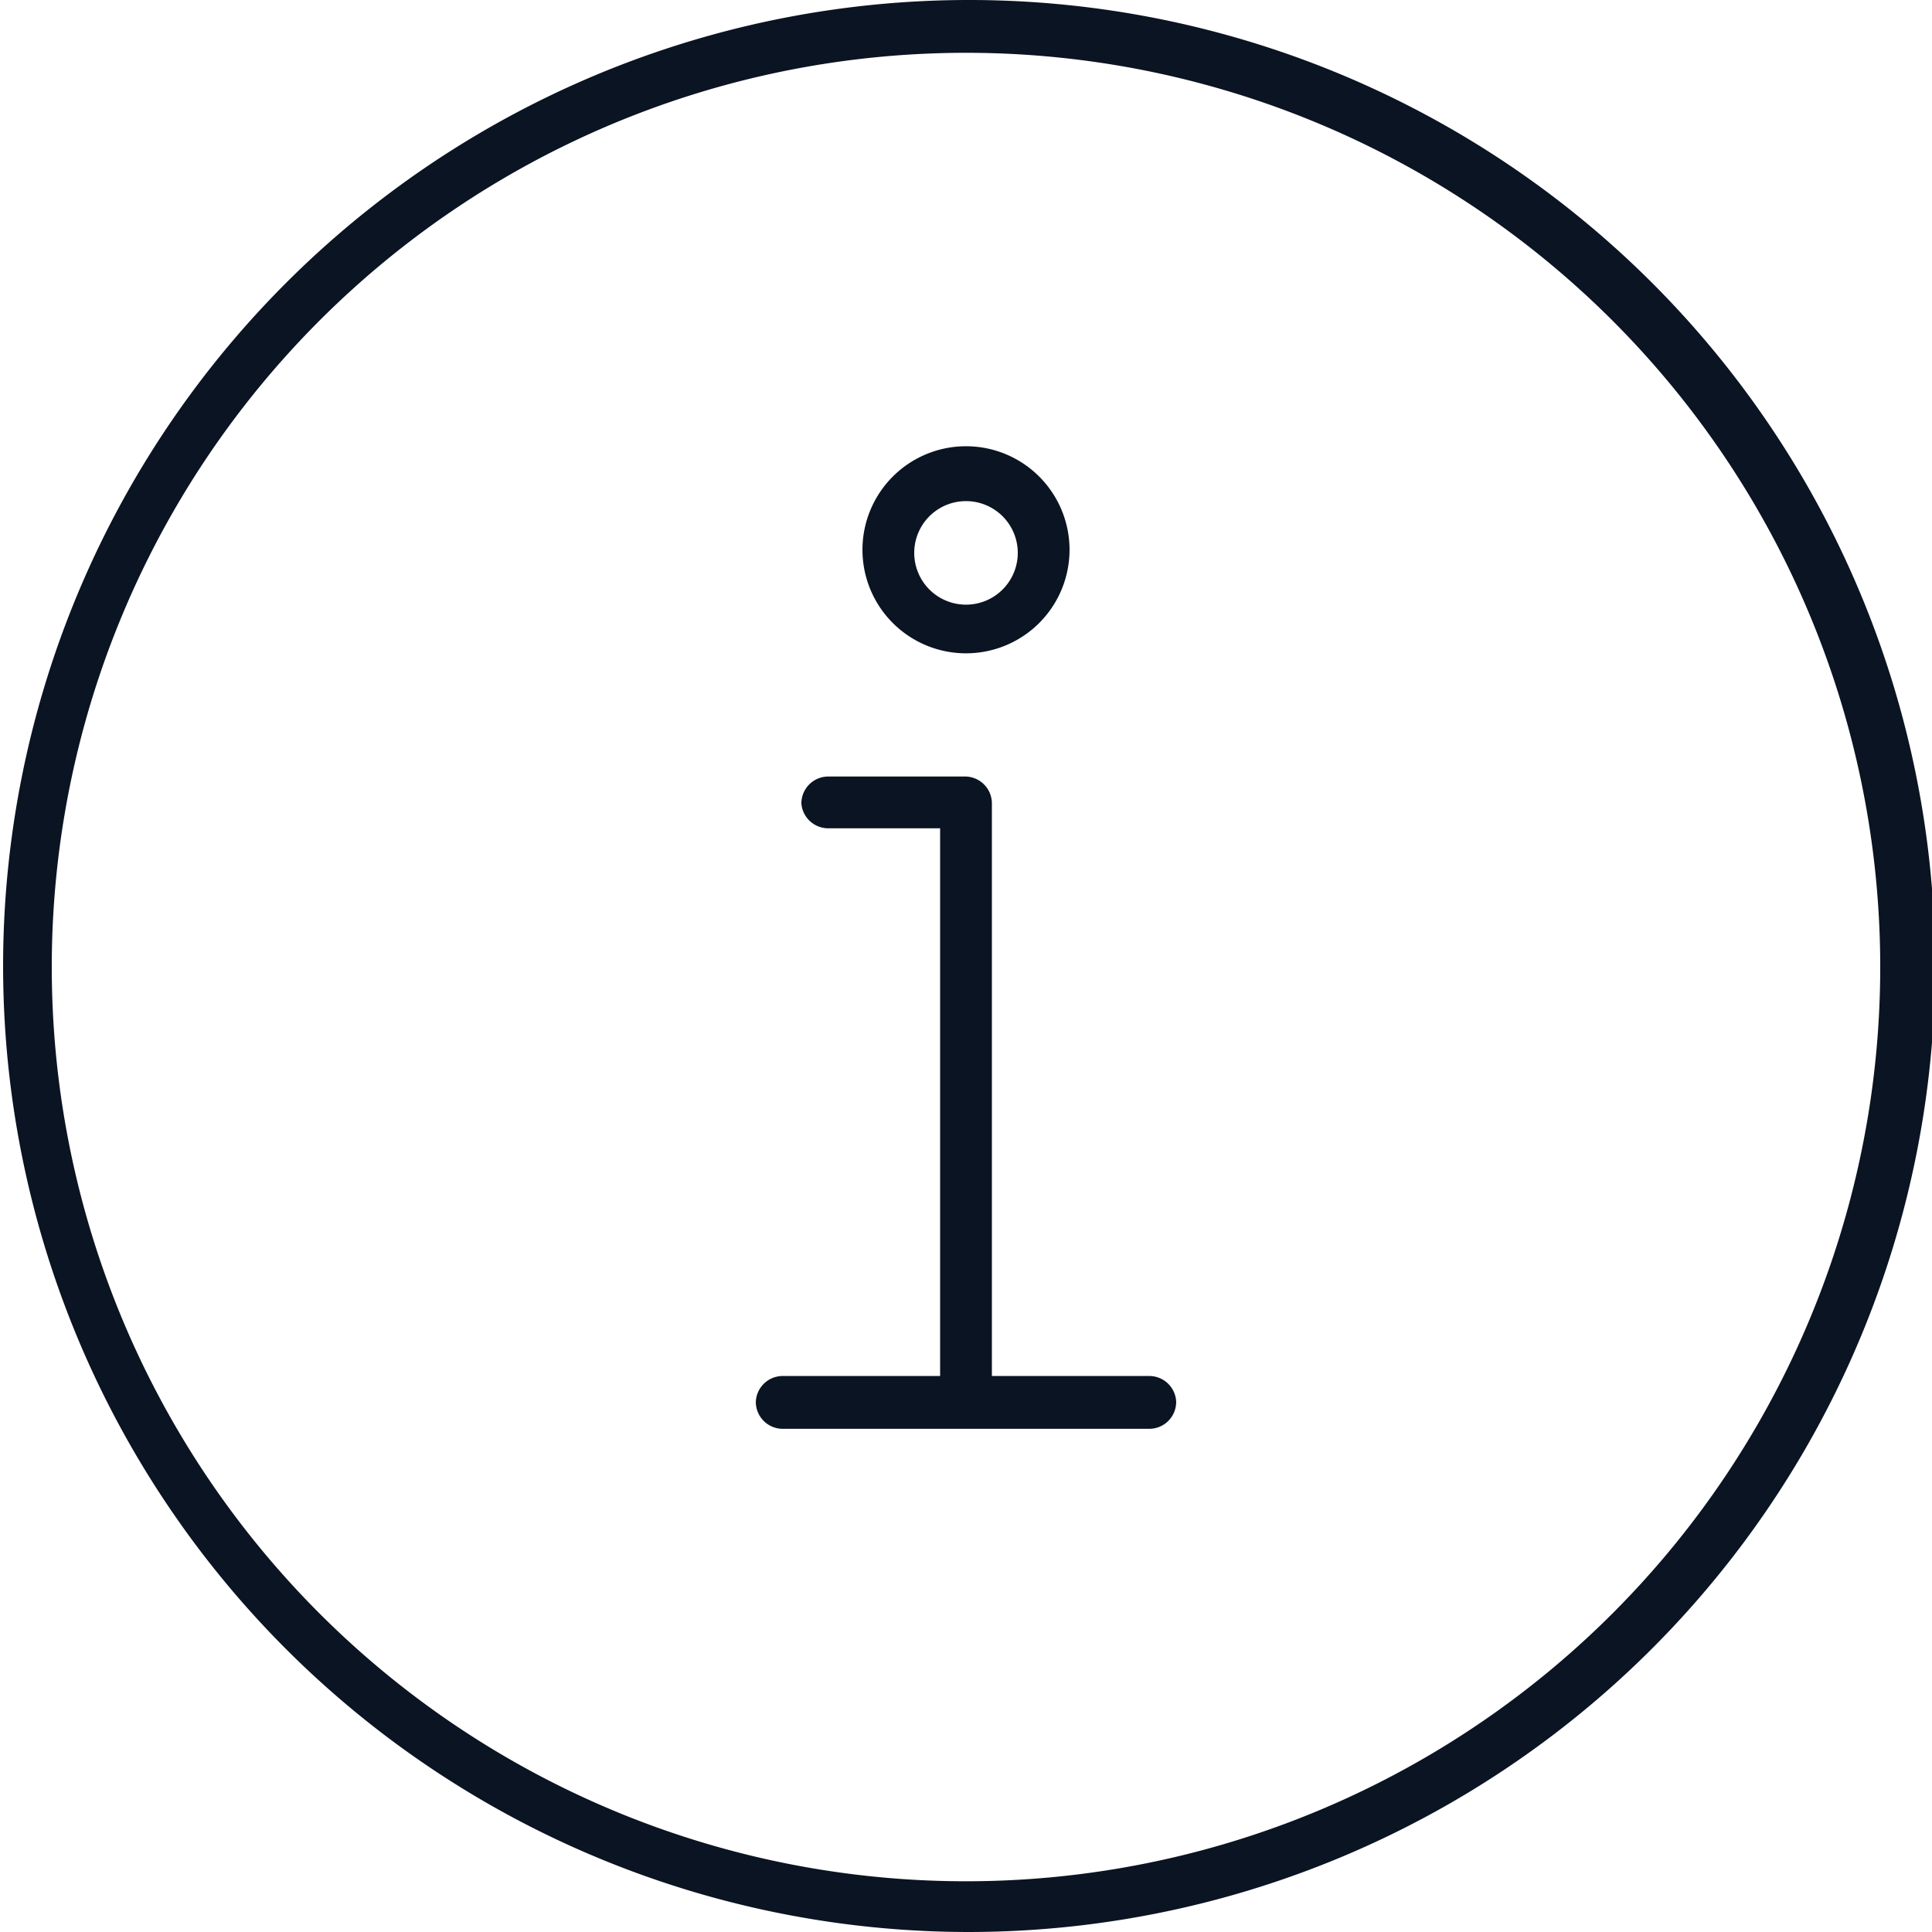 <svg xmlns="http://www.w3.org/2000/svg" viewBox="0 0 18.66 18.66"><g id="Layer_2" data-name="Layer 2"><g id="Layer_1-2" data-name="Layer 1"><path d="M9.33,6.31a1,1,0,1,1,1-1A1,1,0,0,1,9.33,6.31Zm0-1.47a.48.48,0,0,0,0,1,.48.48,0,0,0,0-1Zm.25,8.7V7.76a.26.26,0,0,0-.25-.26H8a.26.26,0,0,0-.26.26A.26.26,0,0,0,8,8H9.08v5.53a.25.25,0,1,0,.5,0Zm1.78,0a.26.26,0,0,0-.26-.25H7.56a.26.26,0,0,0-.26.25.26.26,0,0,0,.26.26H11.1A.26.26,0,0,0,11.36,13.54Zm-2,5.12a9.33,9.33,0,1,1,9.33-9.33A9.34,9.34,0,0,1,9.33,18.66ZM9.33.51a8.83,8.83,0,1,0,8.83,8.82A8.83,8.83,0,0,0,9.33.51Z" style="fill:#0b1422"/></g></g></svg>